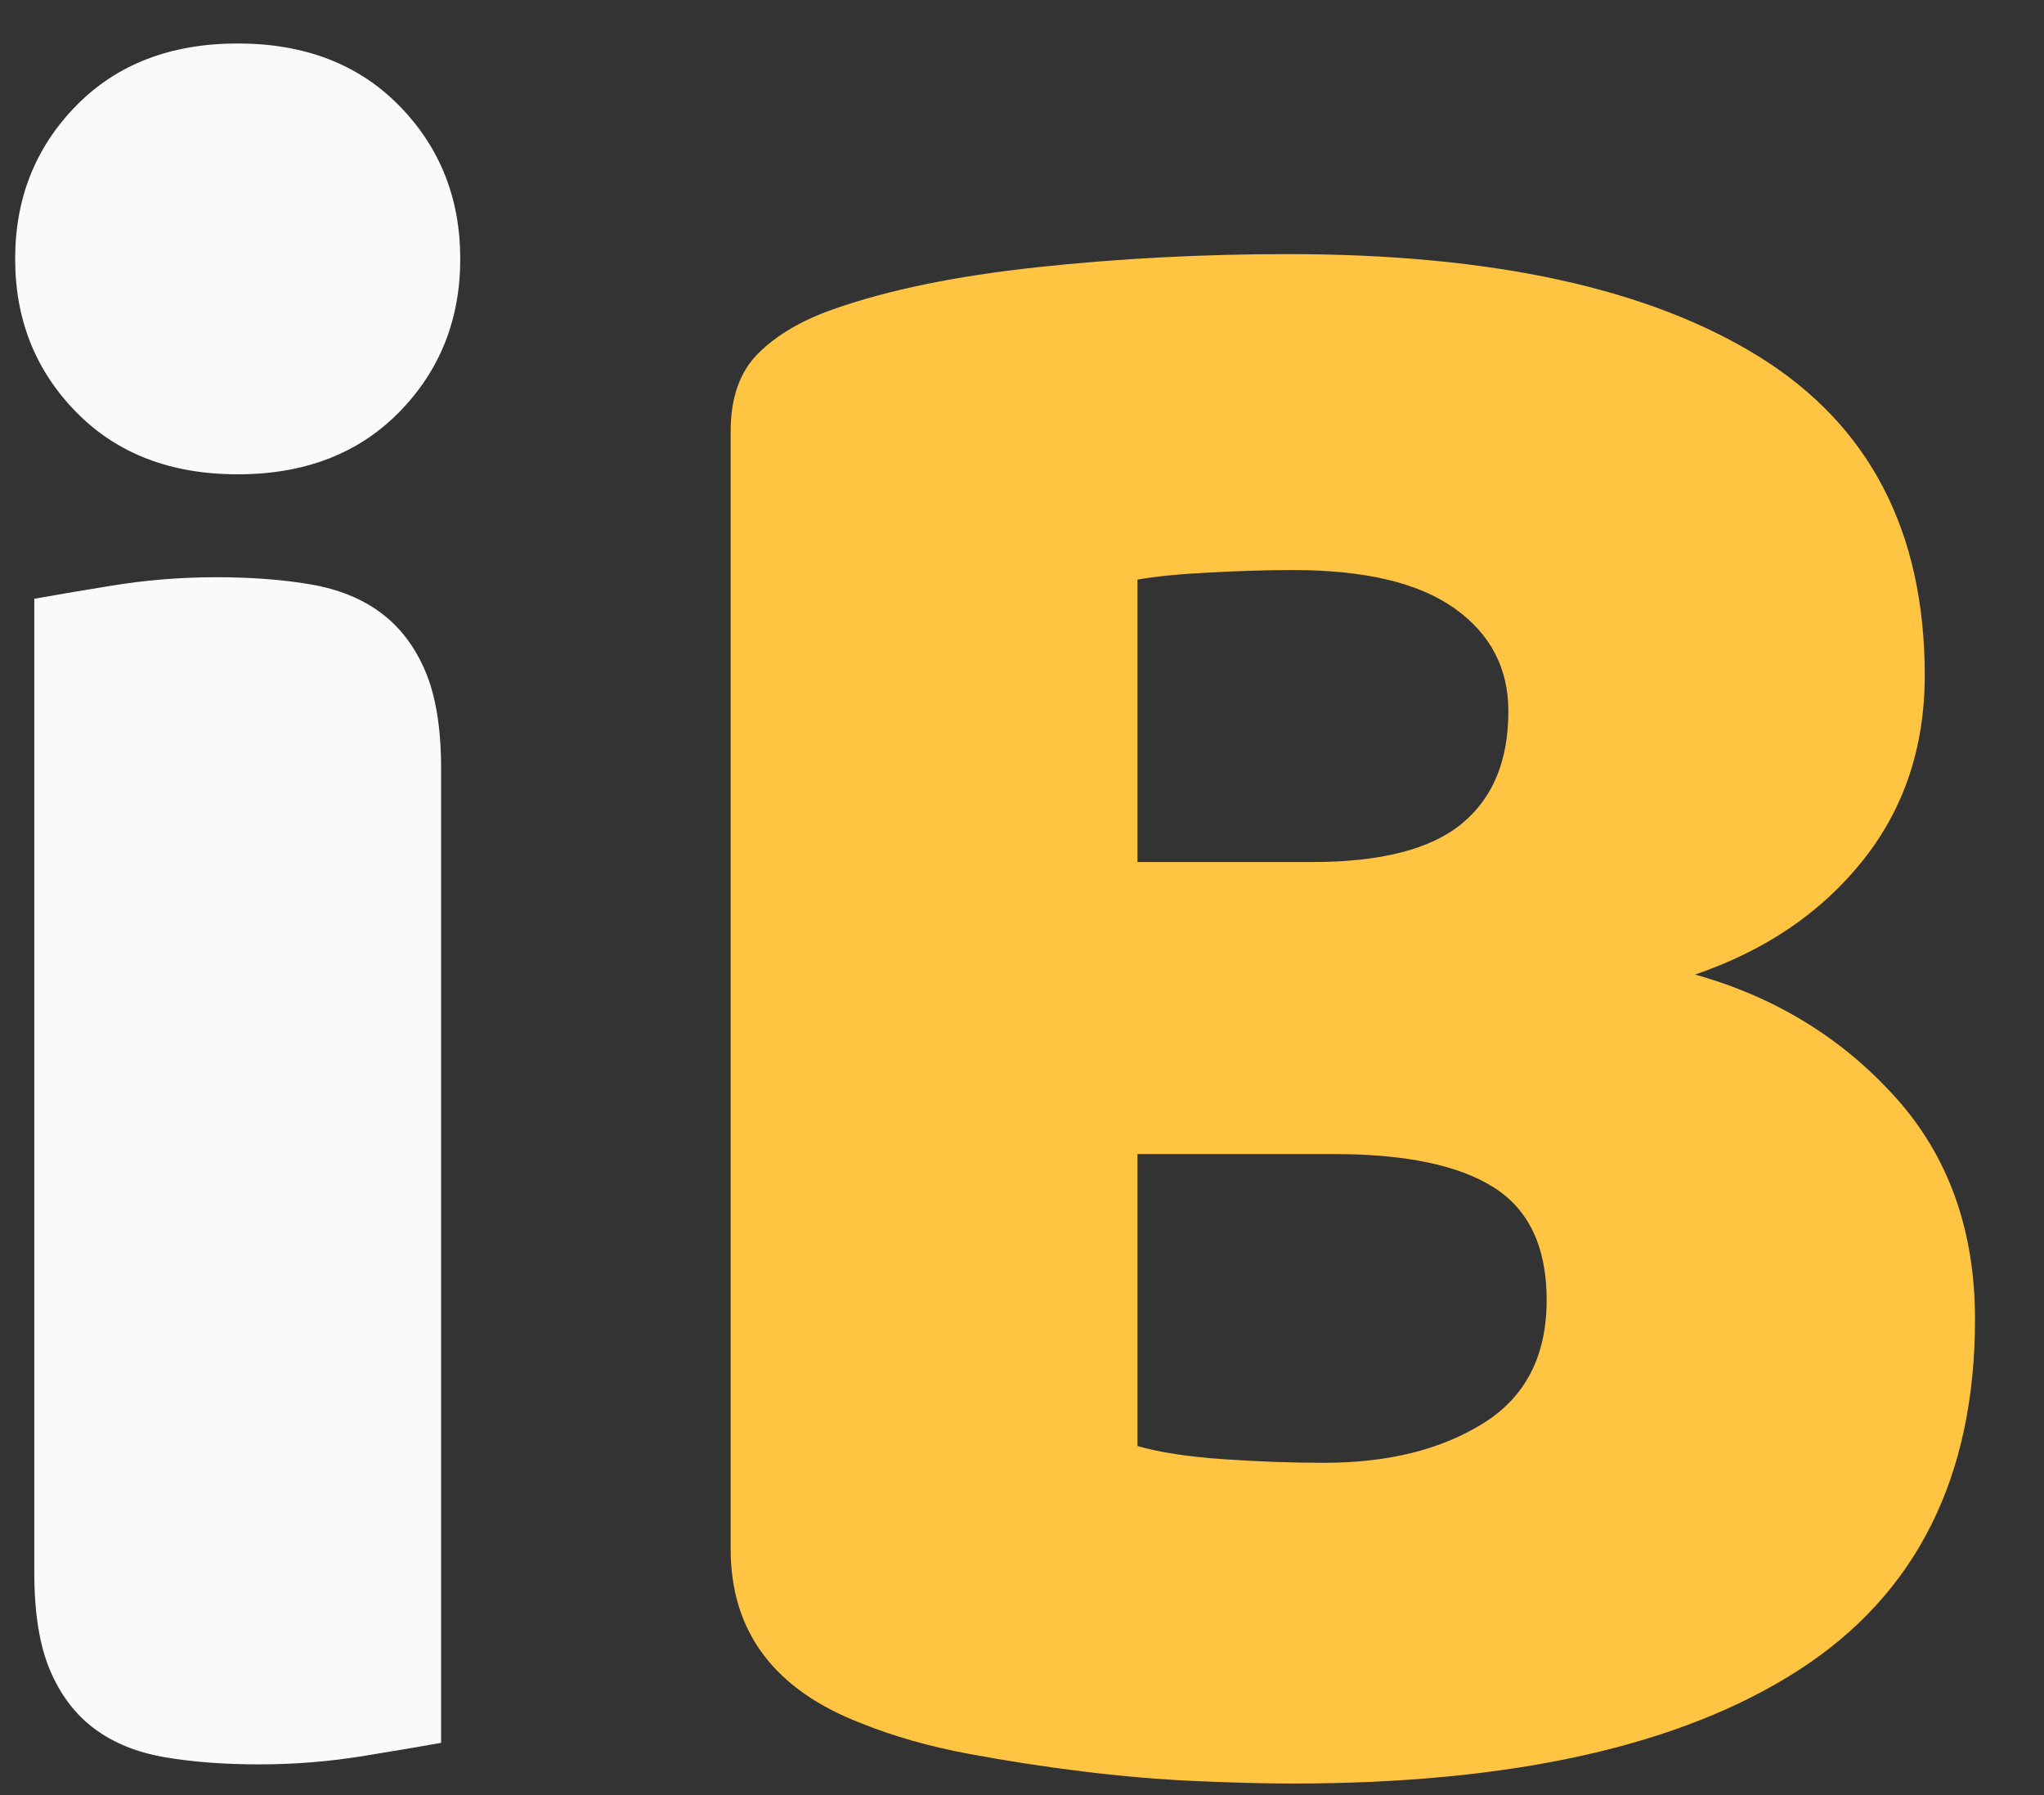 <?xml version="1.0" encoding="UTF-8"?>
<svg width="100%" viewBox="0 0 41 36" version="1.1" xmlns="http://www.w3.org/2000/svg" xmlns:xlink="http://www.w3.org/1999/xlink">
    <rect x="0" y="0" width="41" height="36" fill="#333333" stroke="none"/>
    <!-- Generator: Sketch 61.2 (89653) - https://sketch.com -->
    <title>instantbible-icon-dark</title>
    <desc>Created with Sketch.</desc>
    <g id="Page-1" stroke="none" stroke-width="1" fill="none" fill-rule="evenodd">
        <g id="iB" transform="translate(0.304, 0.872)" fill-rule="nonzero">
            <path d="M4.464,8.64 C5.808,8.64 6.888,8.224 7.704,7.392 C8.52,6.56 8.928,5.536 8.928,4.32 C8.928,3.104 8.52,2.08 7.704,1.248 C6.888,0.416 5.808,2.84217094e-14 4.464,2.84217094e-14 C3.12,2.84217094e-14 2.04,0.416 1.224,1.248 C0.408,2.08 2.84217094e-14,3.104 2.84217094e-14,4.32 C2.84217094e-14,5.536 0.408,6.56 1.224,7.392 C2.04,8.224 3.12,8.64 4.464,8.64 Z M4.896,34.512 C5.6,34.512 6.296,34.456 6.984,34.344 C7.672,34.232 8.192,34.144 8.544,34.08 L8.544,34.08 L8.544,14.544 C8.544,13.744 8.44,13.096 8.232,12.6 C8.024,12.104 7.728,11.712 7.344,11.424 C6.96,11.136 6.488,10.944 5.928,10.848 C5.368,10.752 4.736,10.704 4.032,10.704 C3.328,10.704 2.632,10.76 1.944,10.872 C1.256,10.984 0.736,11.072 0.384,11.136 L0.384,11.136 L0.384,30.672 C0.384,31.472 0.488,32.12 0.696,32.616 C0.904,33.112 1.2,33.504 1.584,33.792 C1.968,34.08 2.44,34.272 3,34.368 C3.56,34.464 4.192,34.512 4.896,34.512 Z" id="i" fill="#FAFAFB"></path>
            <path d="M25.632,34.896 C30.048,34.896 33.432,34.136 35.784,32.616 C38.136,31.096 39.312,28.752 39.312,25.584 C39.312,23.792 38.776,22.304 37.704,21.12 C36.632,19.936 35.296,19.12 33.696,18.672 C35.104,18.192 36.224,17.432 37.056,16.392 C37.888,15.352 38.304,14.112 38.304,12.672 C38.304,9.792 37.2,7.664 34.992,6.288 C32.784,4.912 29.632,4.224 25.536,4.224 C23.808,4.224 22.128,4.312 20.496,4.488 C18.864,4.664 17.504,4.944 16.416,5.328 C15.776,5.552 15.272,5.848 14.904,6.216 C14.536,6.584 14.352,7.104 14.352,7.776 L14.352,7.776 L14.352,30.192 C14.352,31.856 15.232,33.024 16.992,33.696 C17.632,33.952 18.336,34.152 19.104,34.296 C19.872,34.44 20.648,34.56 21.432,34.656 C22.216,34.752 22.976,34.816 23.712,34.848 C24.448,34.88 25.088,34.896 25.632,34.896 Z M26.016,16.416 L22.512,16.416 L22.512,10.752 C22.864,10.688 23.352,10.64 23.976,10.608 C24.6,10.576 25.152,10.56 25.632,10.56 C27.072,10.56 28.152,10.816 28.872,11.328 C29.592,11.84 29.952,12.528 29.952,13.392 C29.952,14.384 29.64,15.136 29.016,15.648 C28.392,16.16 27.392,16.416 26.016,16.416 L26.016,16.416 Z M26.256,28.464 C25.616,28.464 24.944,28.44 24.24,28.392 C23.536,28.344 22.96,28.256 22.512,28.128 L22.512,28.128 L22.512,22.272 L26.448,22.272 C27.888,22.272 28.96,22.496 29.664,22.944 C30.368,23.392 30.72,24.144 30.72,25.2 C30.72,26.32 30.296,27.144 29.448,27.672 C28.6,28.2 27.536,28.464 26.256,28.464 Z" id="B" fill="#FFC542"></path>
        </g>
    </g>
</svg>